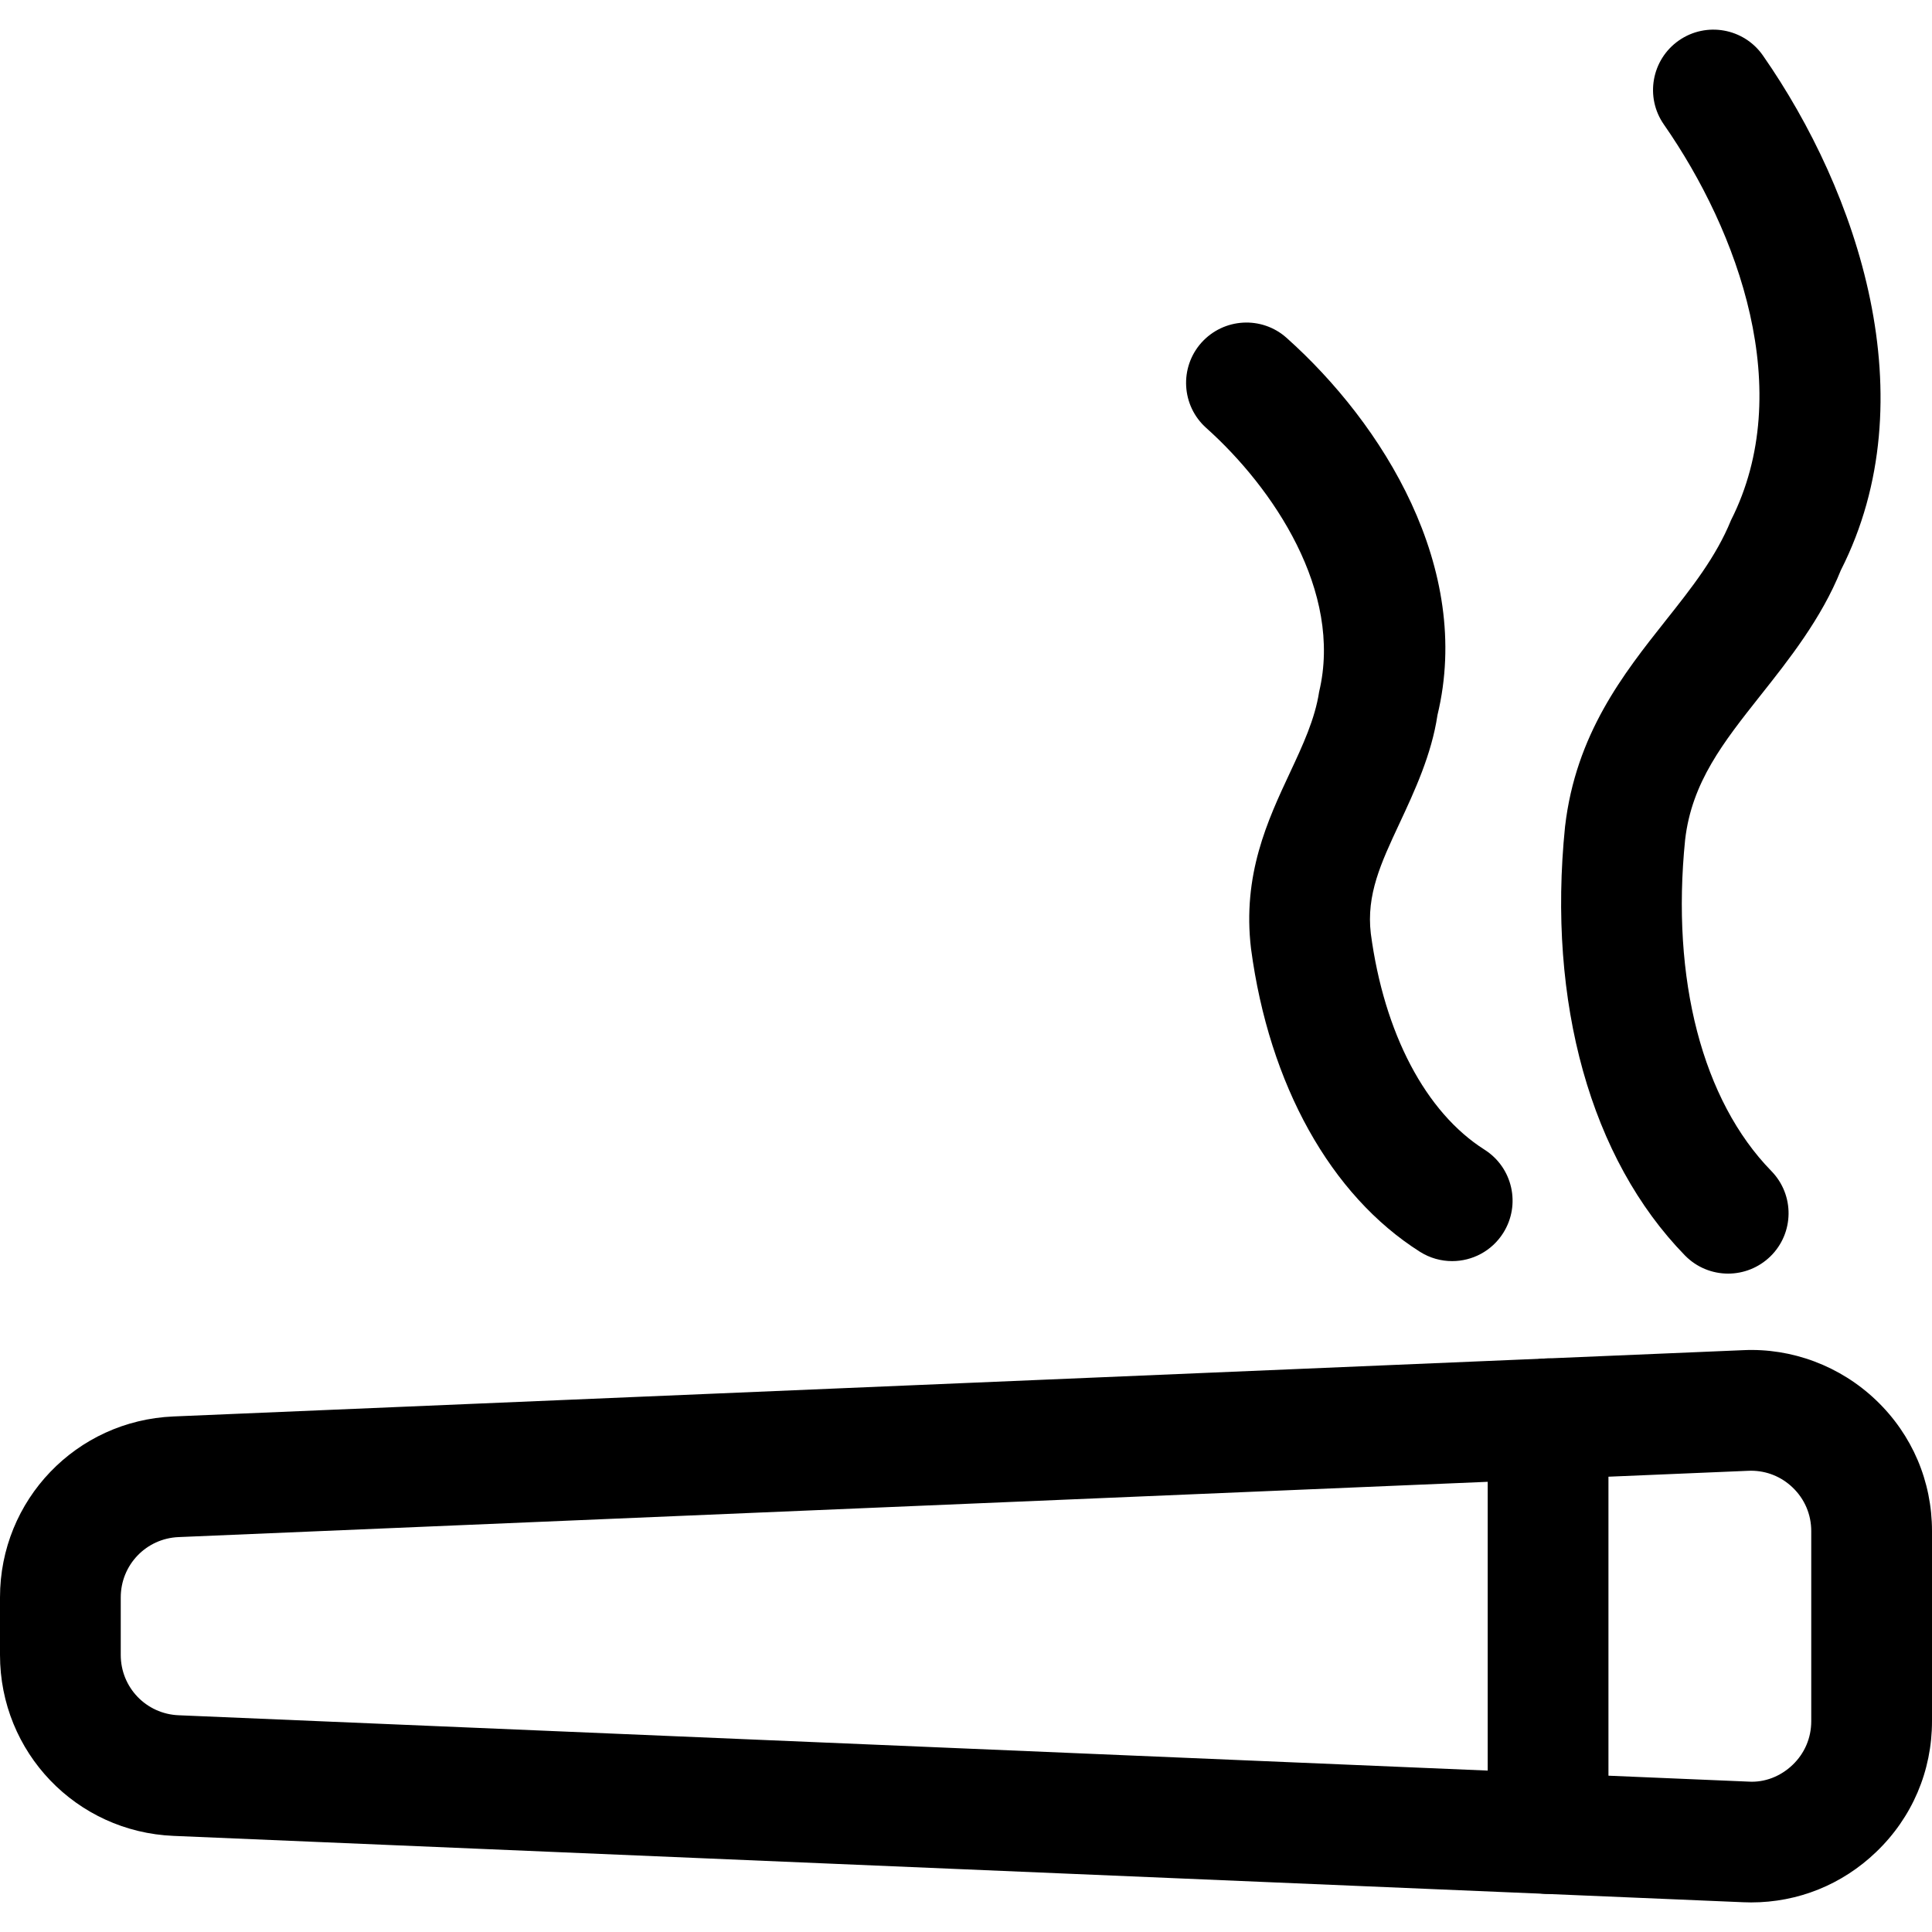 <svg xmlns="http://www.w3.org/2000/svg" viewBox="0 0 32 32"><!--! Font Icona - https://fonticona.com | License - https://fonticona.com/license | Copyright 2022 FontIcona.com --><path d="M29.004,31.51c-0.043,0-0.087-0.001-0.13-0.003l-26-1.099C1.263,30.341,0,29.024,0,27.411v-0.953c0-1.613,1.263-2.93,2.874-2.997l26-1.098c0.801-0.038,1.604,0.259,2.201,0.83S32,24.534,32,25.36v3.148c0,0.825-0.328,1.595-0.924,2.166C30.512,31.216,29.78,31.51,29.004,31.51z M29.003,24.36c-0.015,0-0.029,0-0.044,0.001L2.958,25.459C2.421,25.481,2,25.92,2,26.458v0.953c0,0.538,0.421,0.977,0.958,0.999l26,1.099c0.27,0.018,0.535-0.087,0.733-0.277C29.891,29.041,30,28.784,30,28.509V25.36c0-0.275-0.109-0.532-0.309-0.723C29.504,24.458,29.261,24.36,29.003,24.36z"/><path d="M25.641,31.369c-0.553,0-1-0.447-1-1V23.5c0-0.553,0.447-1,1-1s1,0.447,1,1v6.869C26.641,30.922,26.193,31.369,25.641,31.369z"/><path class="st0" d="M28.623,21.095c-0.26,0-0.52-0.101-0.716-0.302c-1.558-1.598-2.281-4.186-1.985-7.101c0.178-1.533,0.967-2.53,1.663-3.409c0.432-0.544,0.839-1.059,1.086-1.667c1.081-2.136,0.128-4.772-1.112-6.554c-0.316-0.453-0.204-1.076,0.249-1.392c0.453-0.315,1.076-0.204,1.392,0.25c1.571,2.255,2.735,5.68,1.29,8.525c-0.32,0.797-0.859,1.479-1.336,2.08c-0.607,0.768-1.133,1.43-1.243,2.384c-0.234,2.31,0.285,4.316,1.429,5.488c0.386,0.396,0.378,1.028-0.018,1.414C29.127,21,28.875,21.095,28.623,21.095z"/><path class="st0" d="M24.052,20.888c-0.183,0-0.368-0.05-0.534-0.155c-1.478-0.936-2.497-2.765-2.797-5.019c-0.146-1.224,0.274-2.124,0.645-2.917c0.213-0.456,0.414-0.887,0.483-1.339c0.396-1.662-0.762-3.379-1.87-4.37c-0.412-0.368-0.447-1-0.08-1.412c0.37-0.412,1.001-0.447,1.412-0.079c1.593,1.423,3.086,3.812,2.498,6.247c-0.097,0.652-0.38,1.261-0.631,1.798c-0.307,0.657-0.549,1.177-0.473,1.821c0.22,1.651,0.907,2.96,1.883,3.579c0.467,0.296,0.605,0.913,0.31,1.38C24.707,20.724,24.383,20.888,24.052,20.888z"/></svg>
